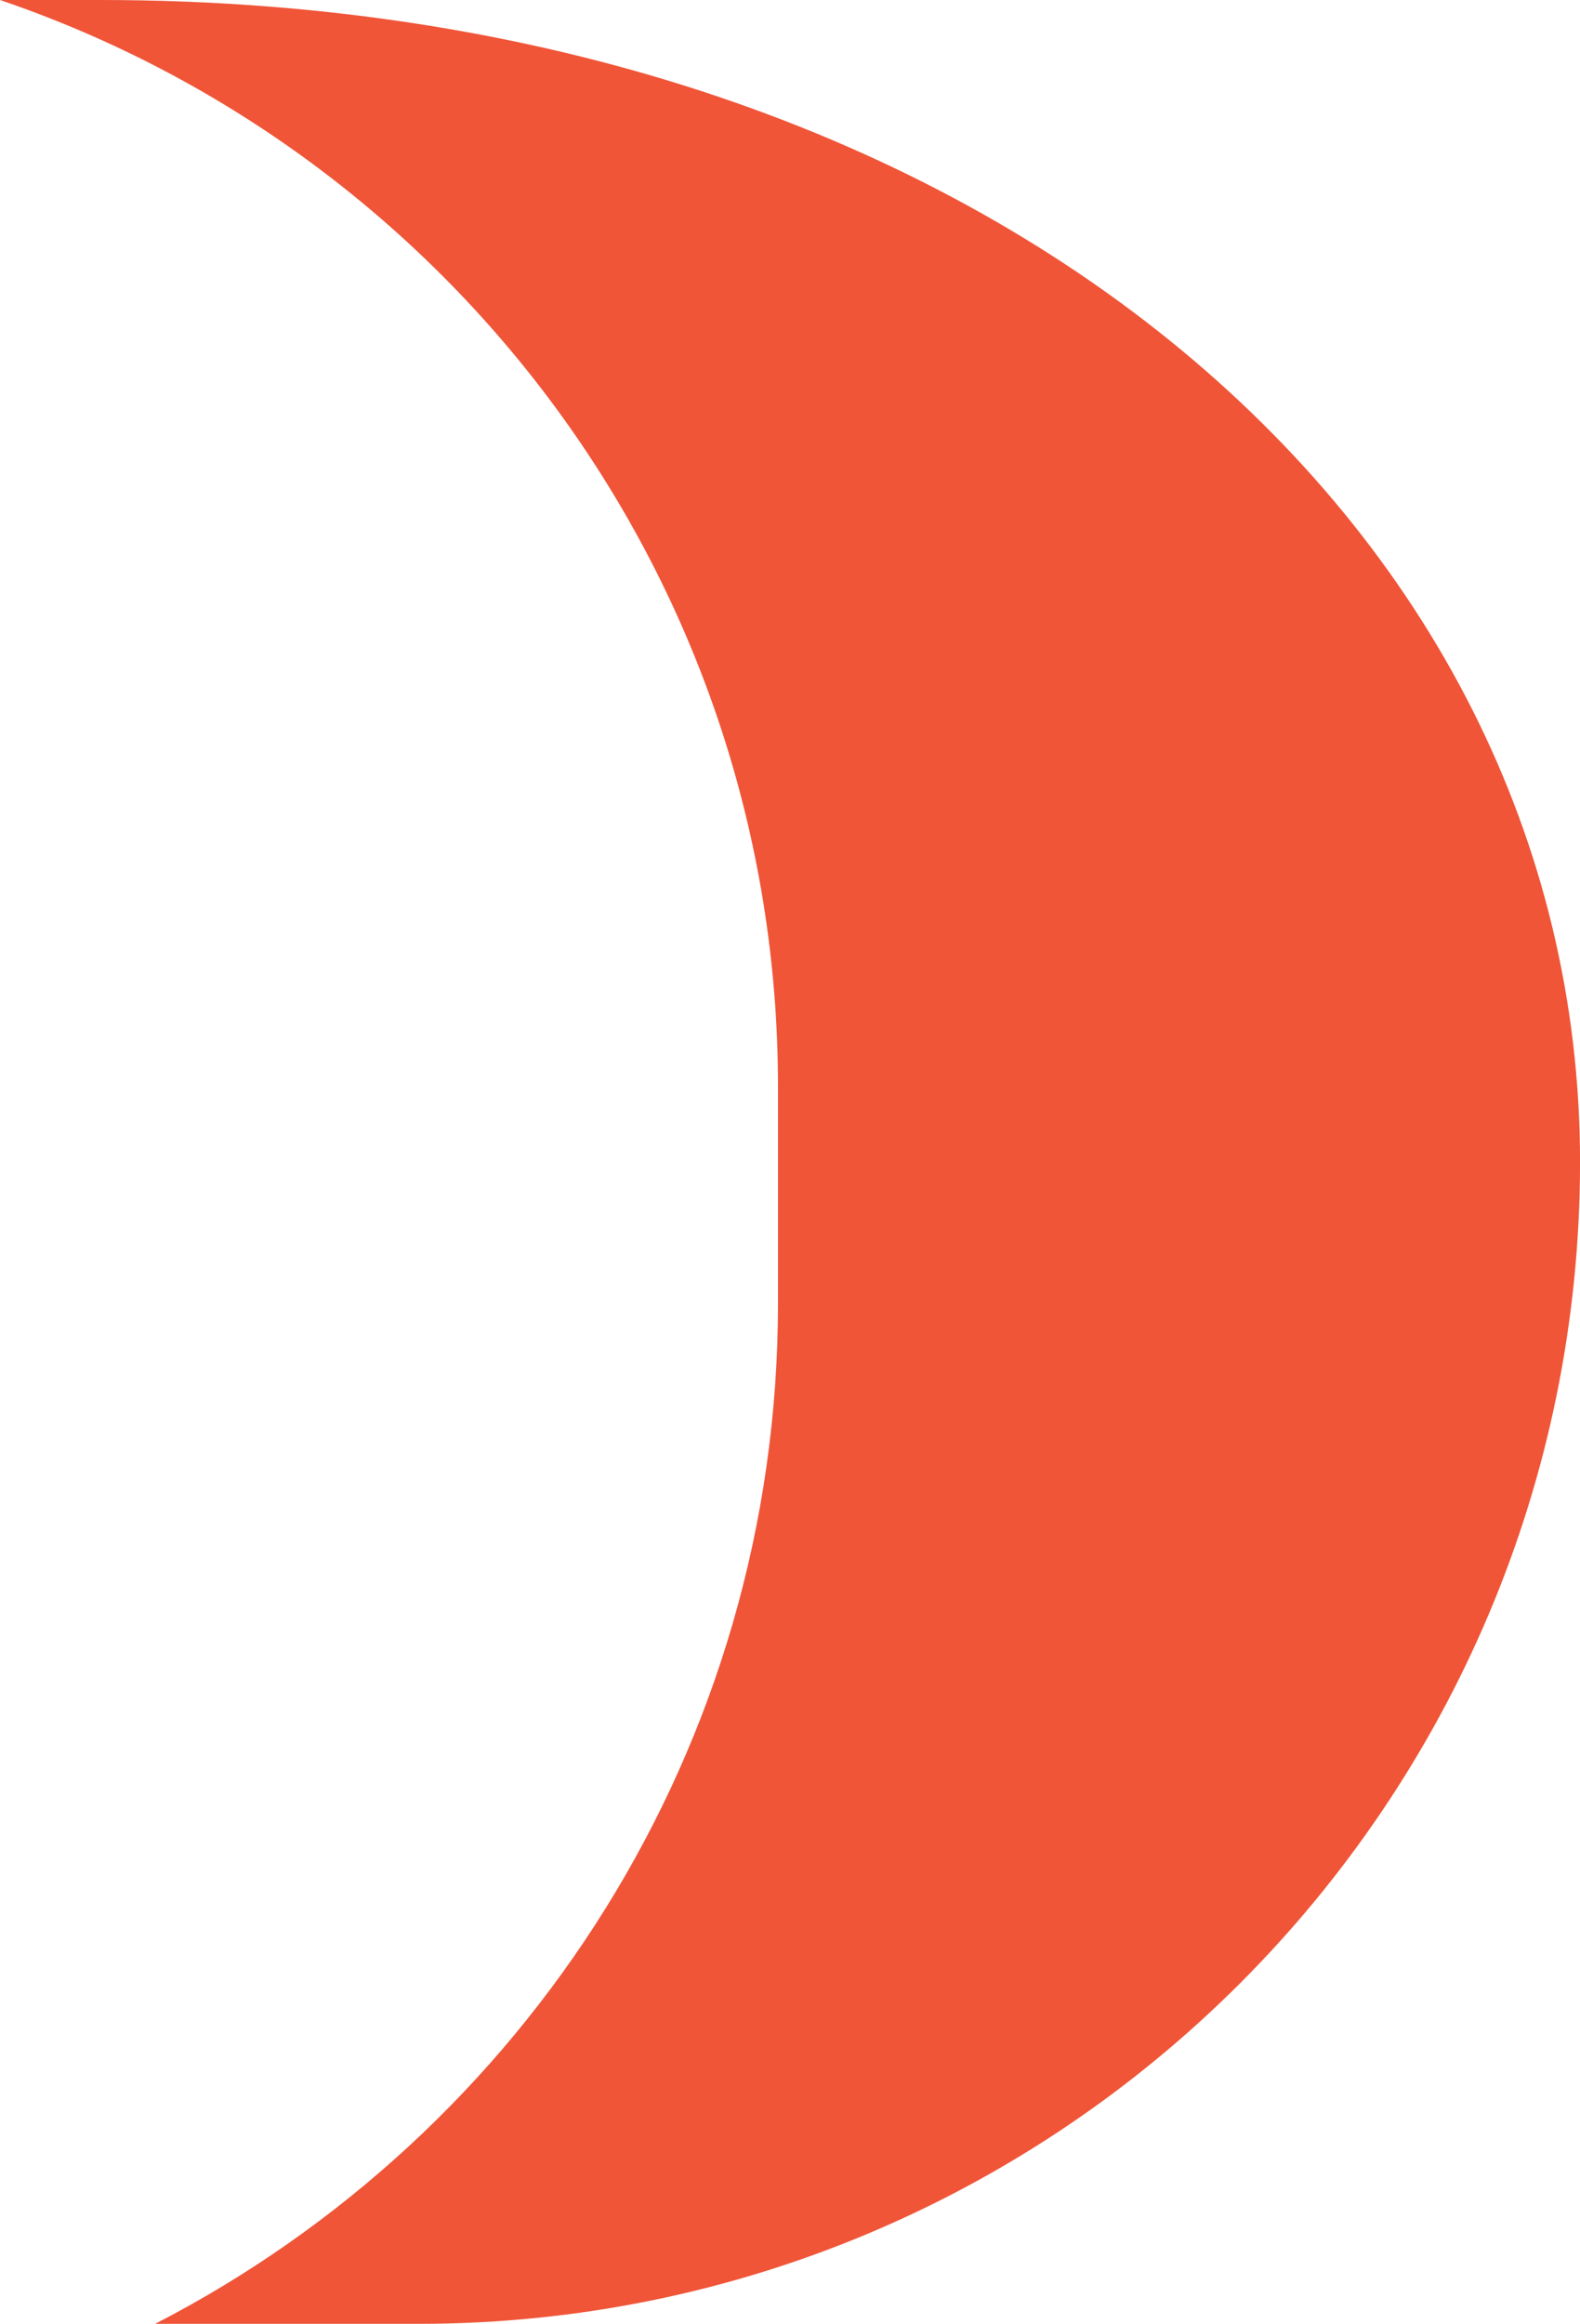 <svg version="1.1" id="图层_1" x="0px" y="0px" width="40.104px" height="58.966px" viewBox="0 0 40.104 58.966" enable-background="new 0 0 40.104 58.966" xml:space="preserve" xmlns="http://www.w3.org/2000/svg" xmlns:xlink="http://www.w3.org/1999/xlink" xmlns:xml="http://www.w3.org/XML/1998/namespace">
  <path fill="#F05538" d="M2.553,0H0c11.482,3.903,19.747,14.767,19.747,27.569v5.5c0,11.285-6.423,21.063-15.809,25.896h6.684
	c16.283,0,29.483-13.2,29.483-29.483l0,0C40.104,13.2,24.836,0,2.553,0z" class="color c1"/>
</svg>